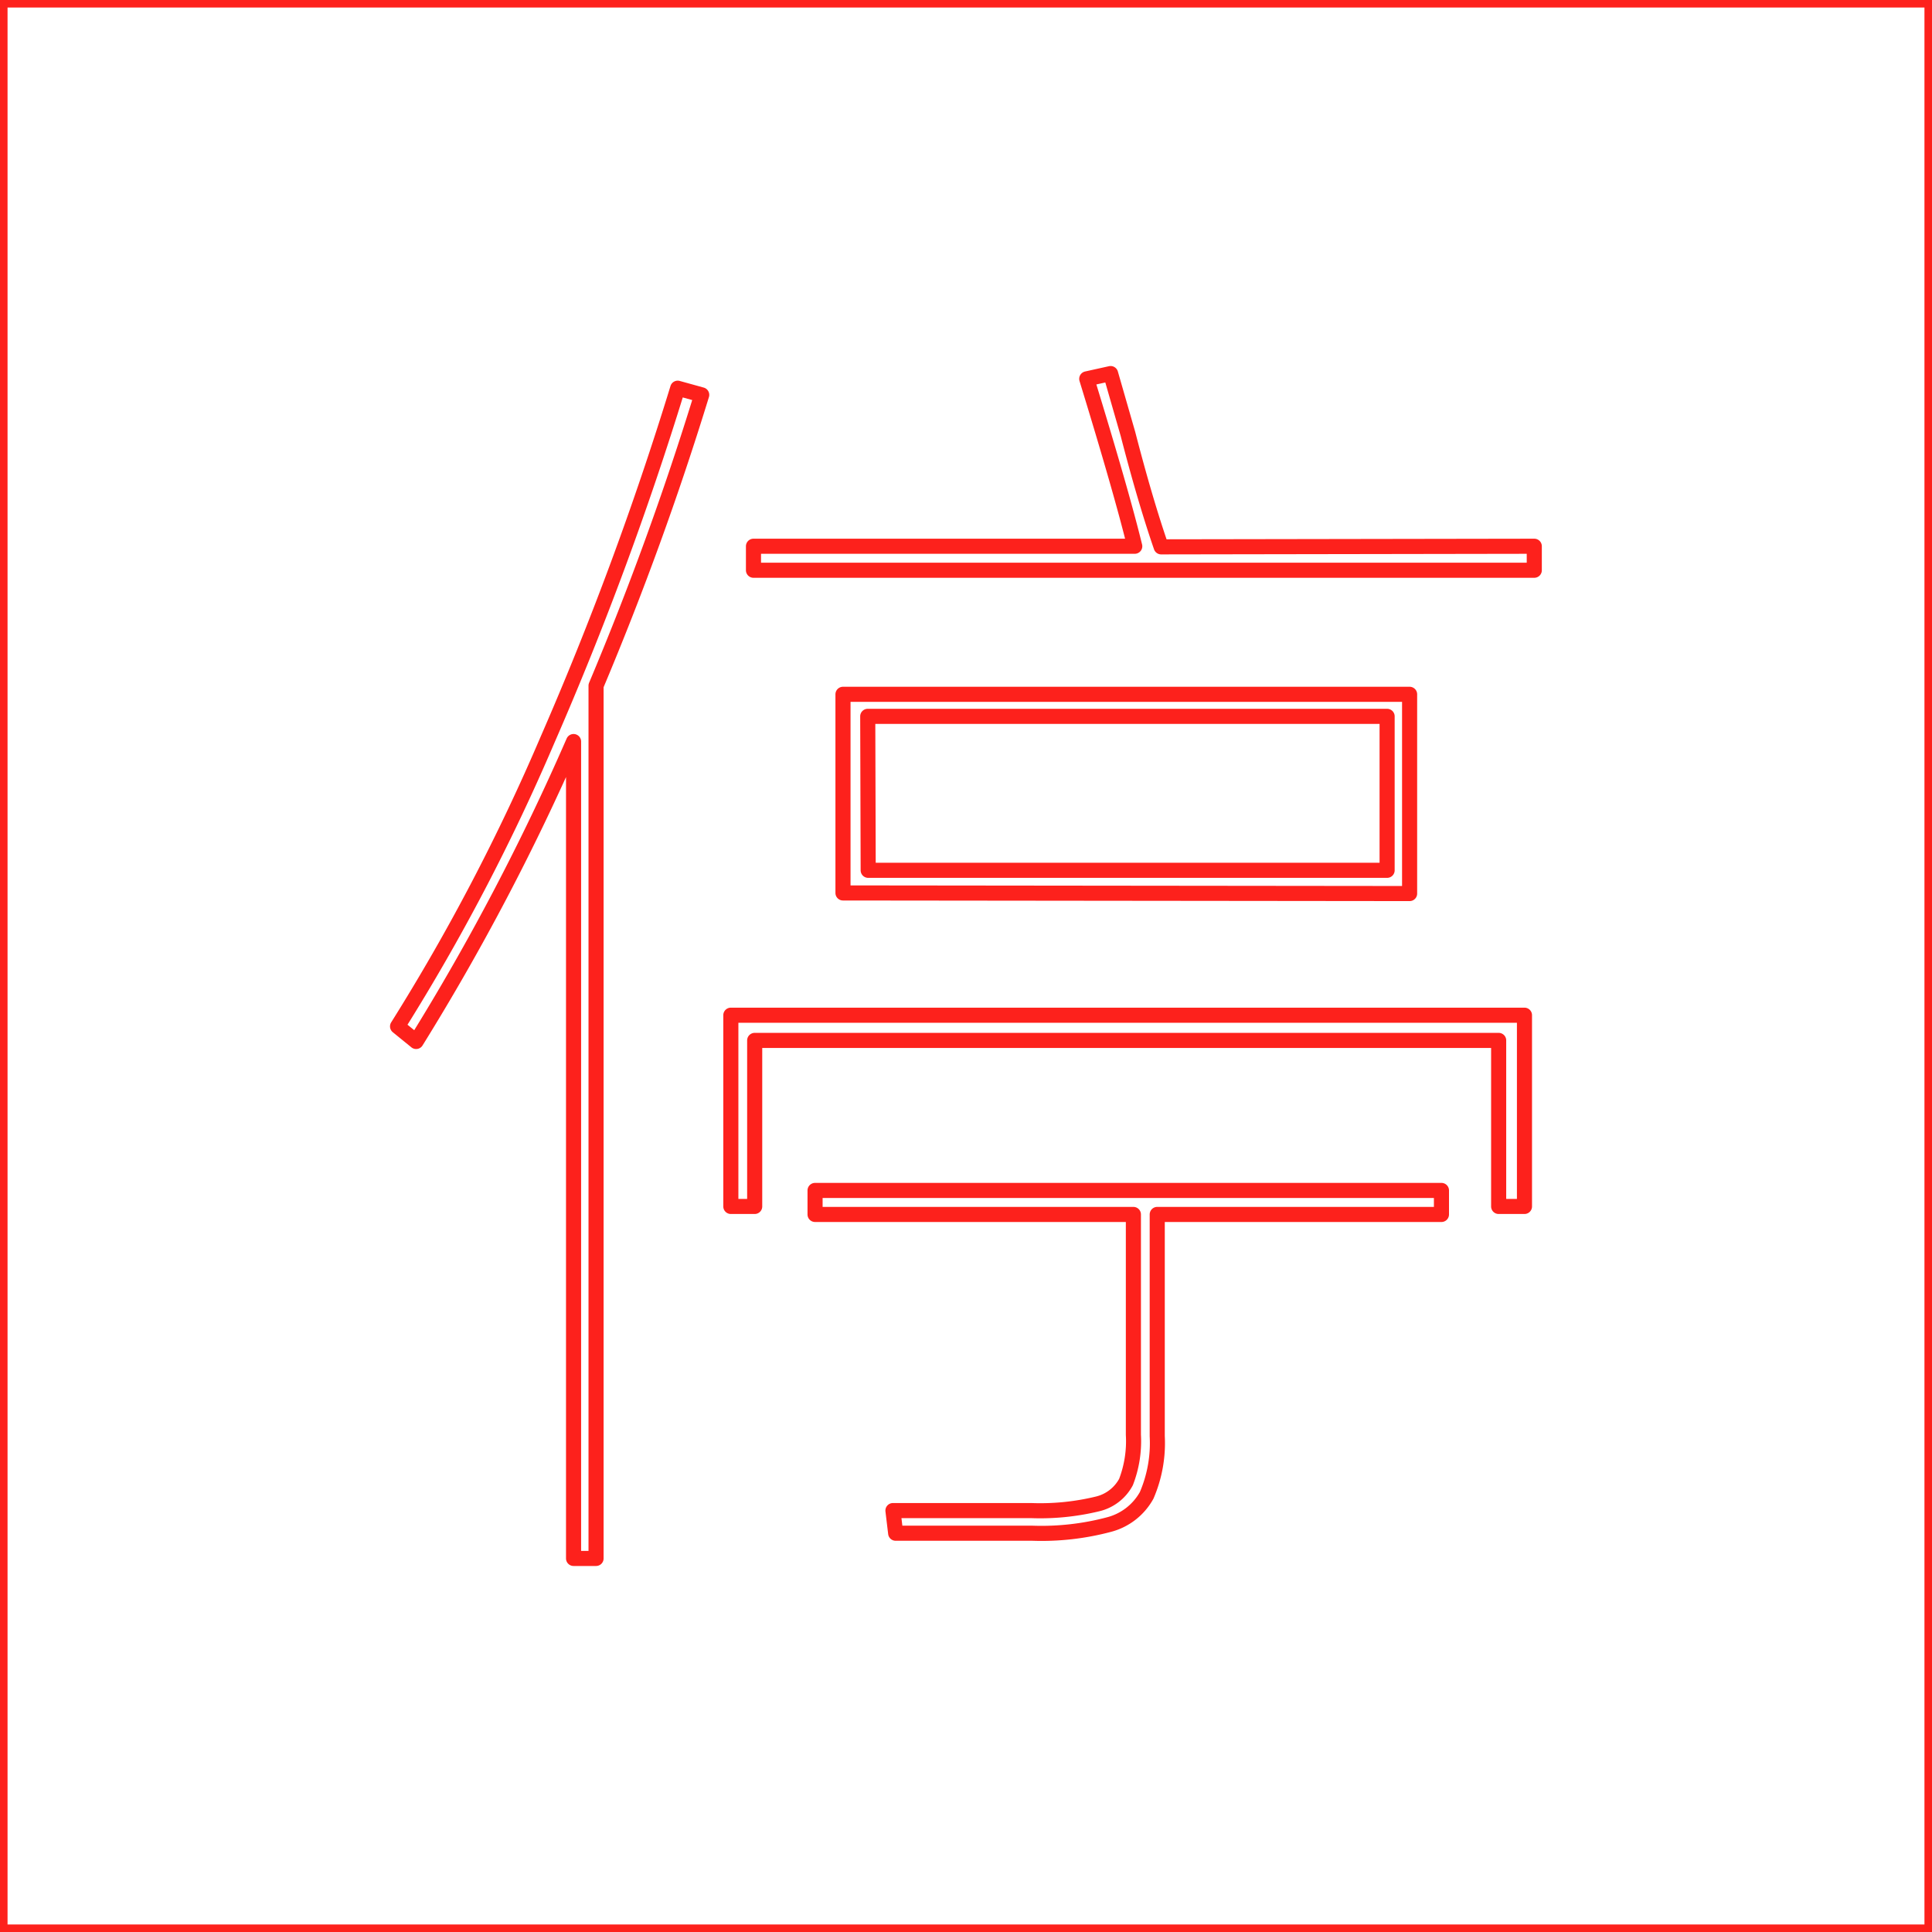 <svg id="图层_2" data-name="图层 2" xmlns="http://www.w3.org/2000/svg" viewBox="0 0 128 128"><defs><style>.cls-1{fill:none;stroke:#fd211c;stroke-linejoin:round;}.cls-2{fill:#fd211c;}.cls-3{opacity:0.16;}</style></defs><title>g</title><g id="运行水电厂"><rect class="cls-1" width="128" height="128"/><path class="cls-1" d="M46.49,26.16q-3,9.77-7,19.27v57.82H38V49.13A155.29,155.29,0,0,1,27.57,69L26.34,68a136.53,136.53,0,0,0,9.94-19A218.63,218.63,0,0,0,44.9,25.72ZM50,79.93H48.42V67.26H101V79.93H99.29v-11H50Zm51.65-43.74v1.59H49.92V36.19H75.18Q74.3,32.59,72,25.1l1.58-.35,1.15,4q1.14,4.41,2.2,7.48ZM54,80.46V78.87H95.5v1.59H76.67V95.15a8.75,8.75,0,0,1-.7,3.92A4,4,0,0,1,73.5,101a17.37,17.37,0,0,1-5.1.58H59.34l-.18-1.5h9.15a16.12,16.12,0,0,0,4.4-.44,2.9,2.9,0,0,0,1.89-1.45,7.52,7.52,0,0,0,.49-3.13V80.46Zm1.85-21.3V46H93.39v13.2Zm1.67-1.5H91.9V47.46H57.49Z"/><g class="cls-1"></g></g></svg>